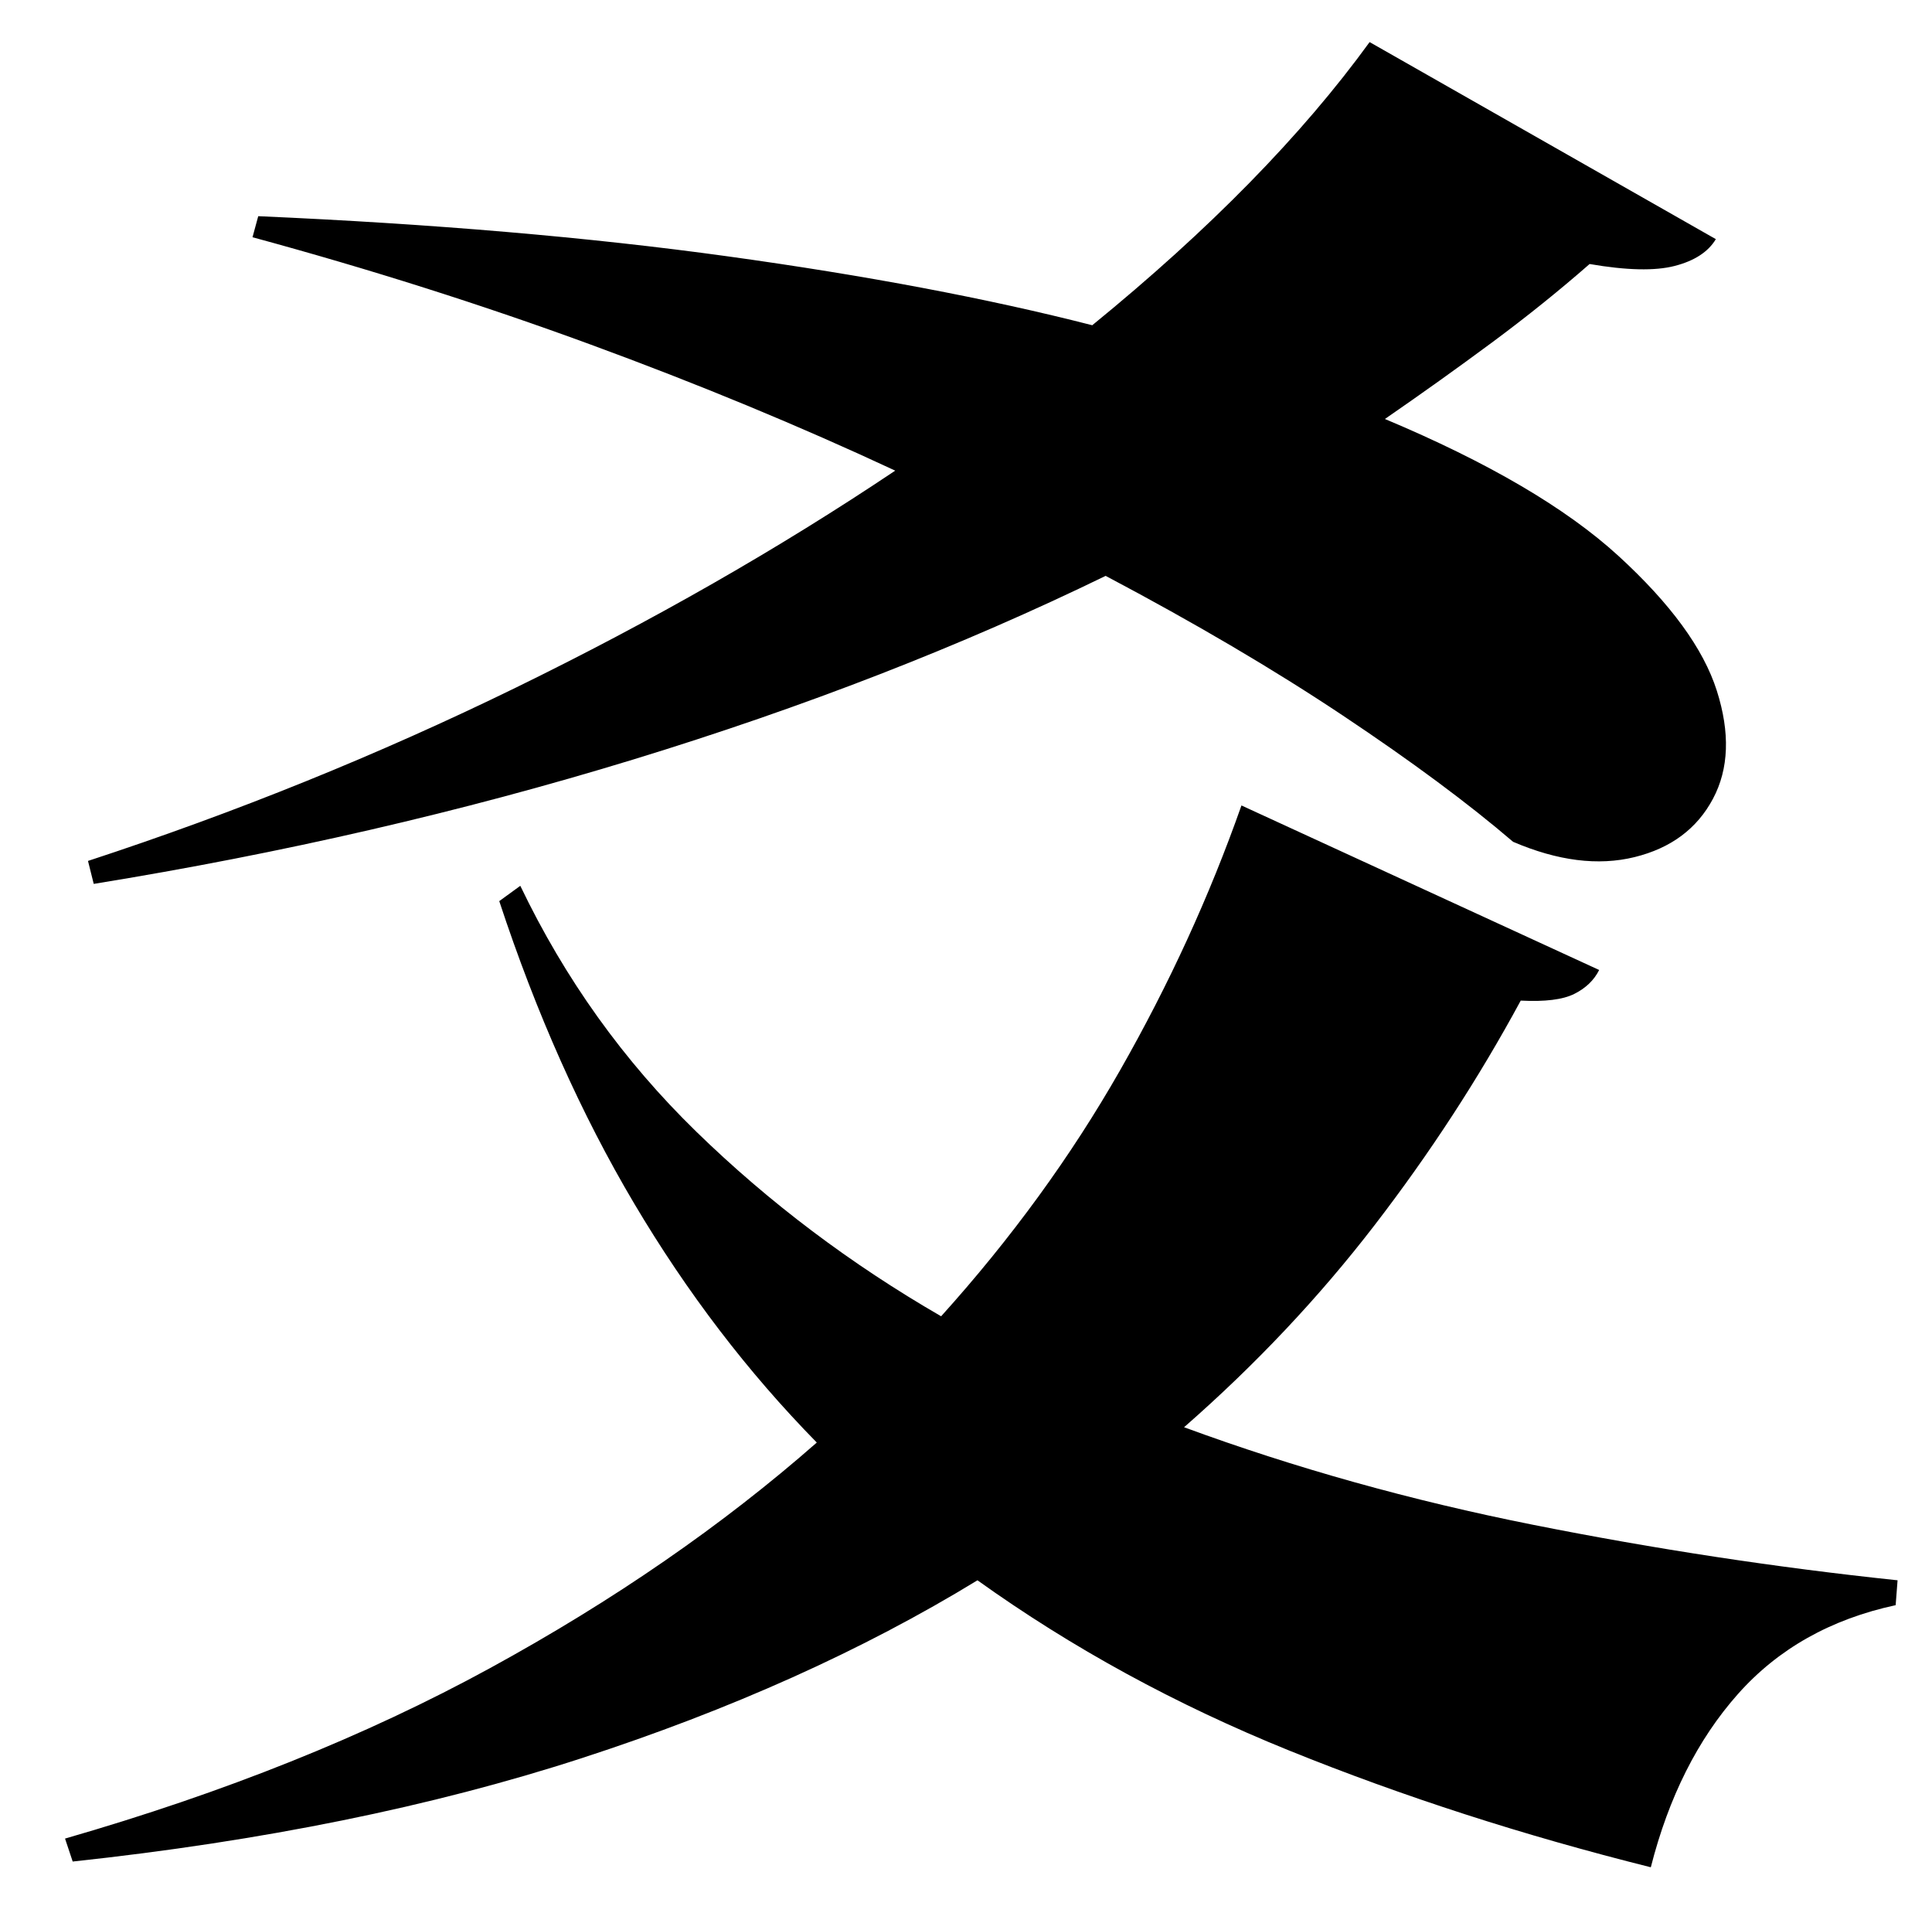 <?xml version="1.0" standalone="no"?>
<!DOCTYPE svg PUBLIC "-//W3C//DTD SVG 1.1//EN" "http://www.w3.org/Graphics/SVG/1.1/DTD/svg11.dtd" >
<svg xmlns="http://www.w3.org/2000/svg" xmlns:xlink="http://www.w3.org/1999/xlink" version="1.1" viewBox="-10 0 1010 1000">
   <path fill="currentColor"
d="M39 462l-3 -12q116 -38 223.5 -90.5t198.5 -113.5q-75 -35 -159.5 -66t-176.5 -56l3 -11q137 6 245.5 21t190.5 36q92 -75 145 -148l181 103q-6 10 -21.5 14t-44.5 -1q-24 21 -51 41t-56 40q81 34 122 71.5t51.5 70.5t-2 56.5t-41 30.5t-63.5 -8q-35 -30 -89 -66
t-124 -73q-113 55 -247 96t-282 65zM639 421l187 86q-4 8 -13 12.5t-28 3.5q-33 61 -76.5 117.5t-99.5 105.5q87 32 182.5 51t190.5 29l-1 13q-51 11 -82.5 46.5t-45.5 90.5q-100 -25 -189 -61t-163 -89q-90 55 -207 93t-266 54l-4 -12q125 -36 222 -89t171 -118
q-54 -55 -95.5 -125t-70.5 -158l11 -8q35 73 92 128.5t128 96.5q55 -61 93.5 -128.5t63.5 -138.5z" />
</svg>
